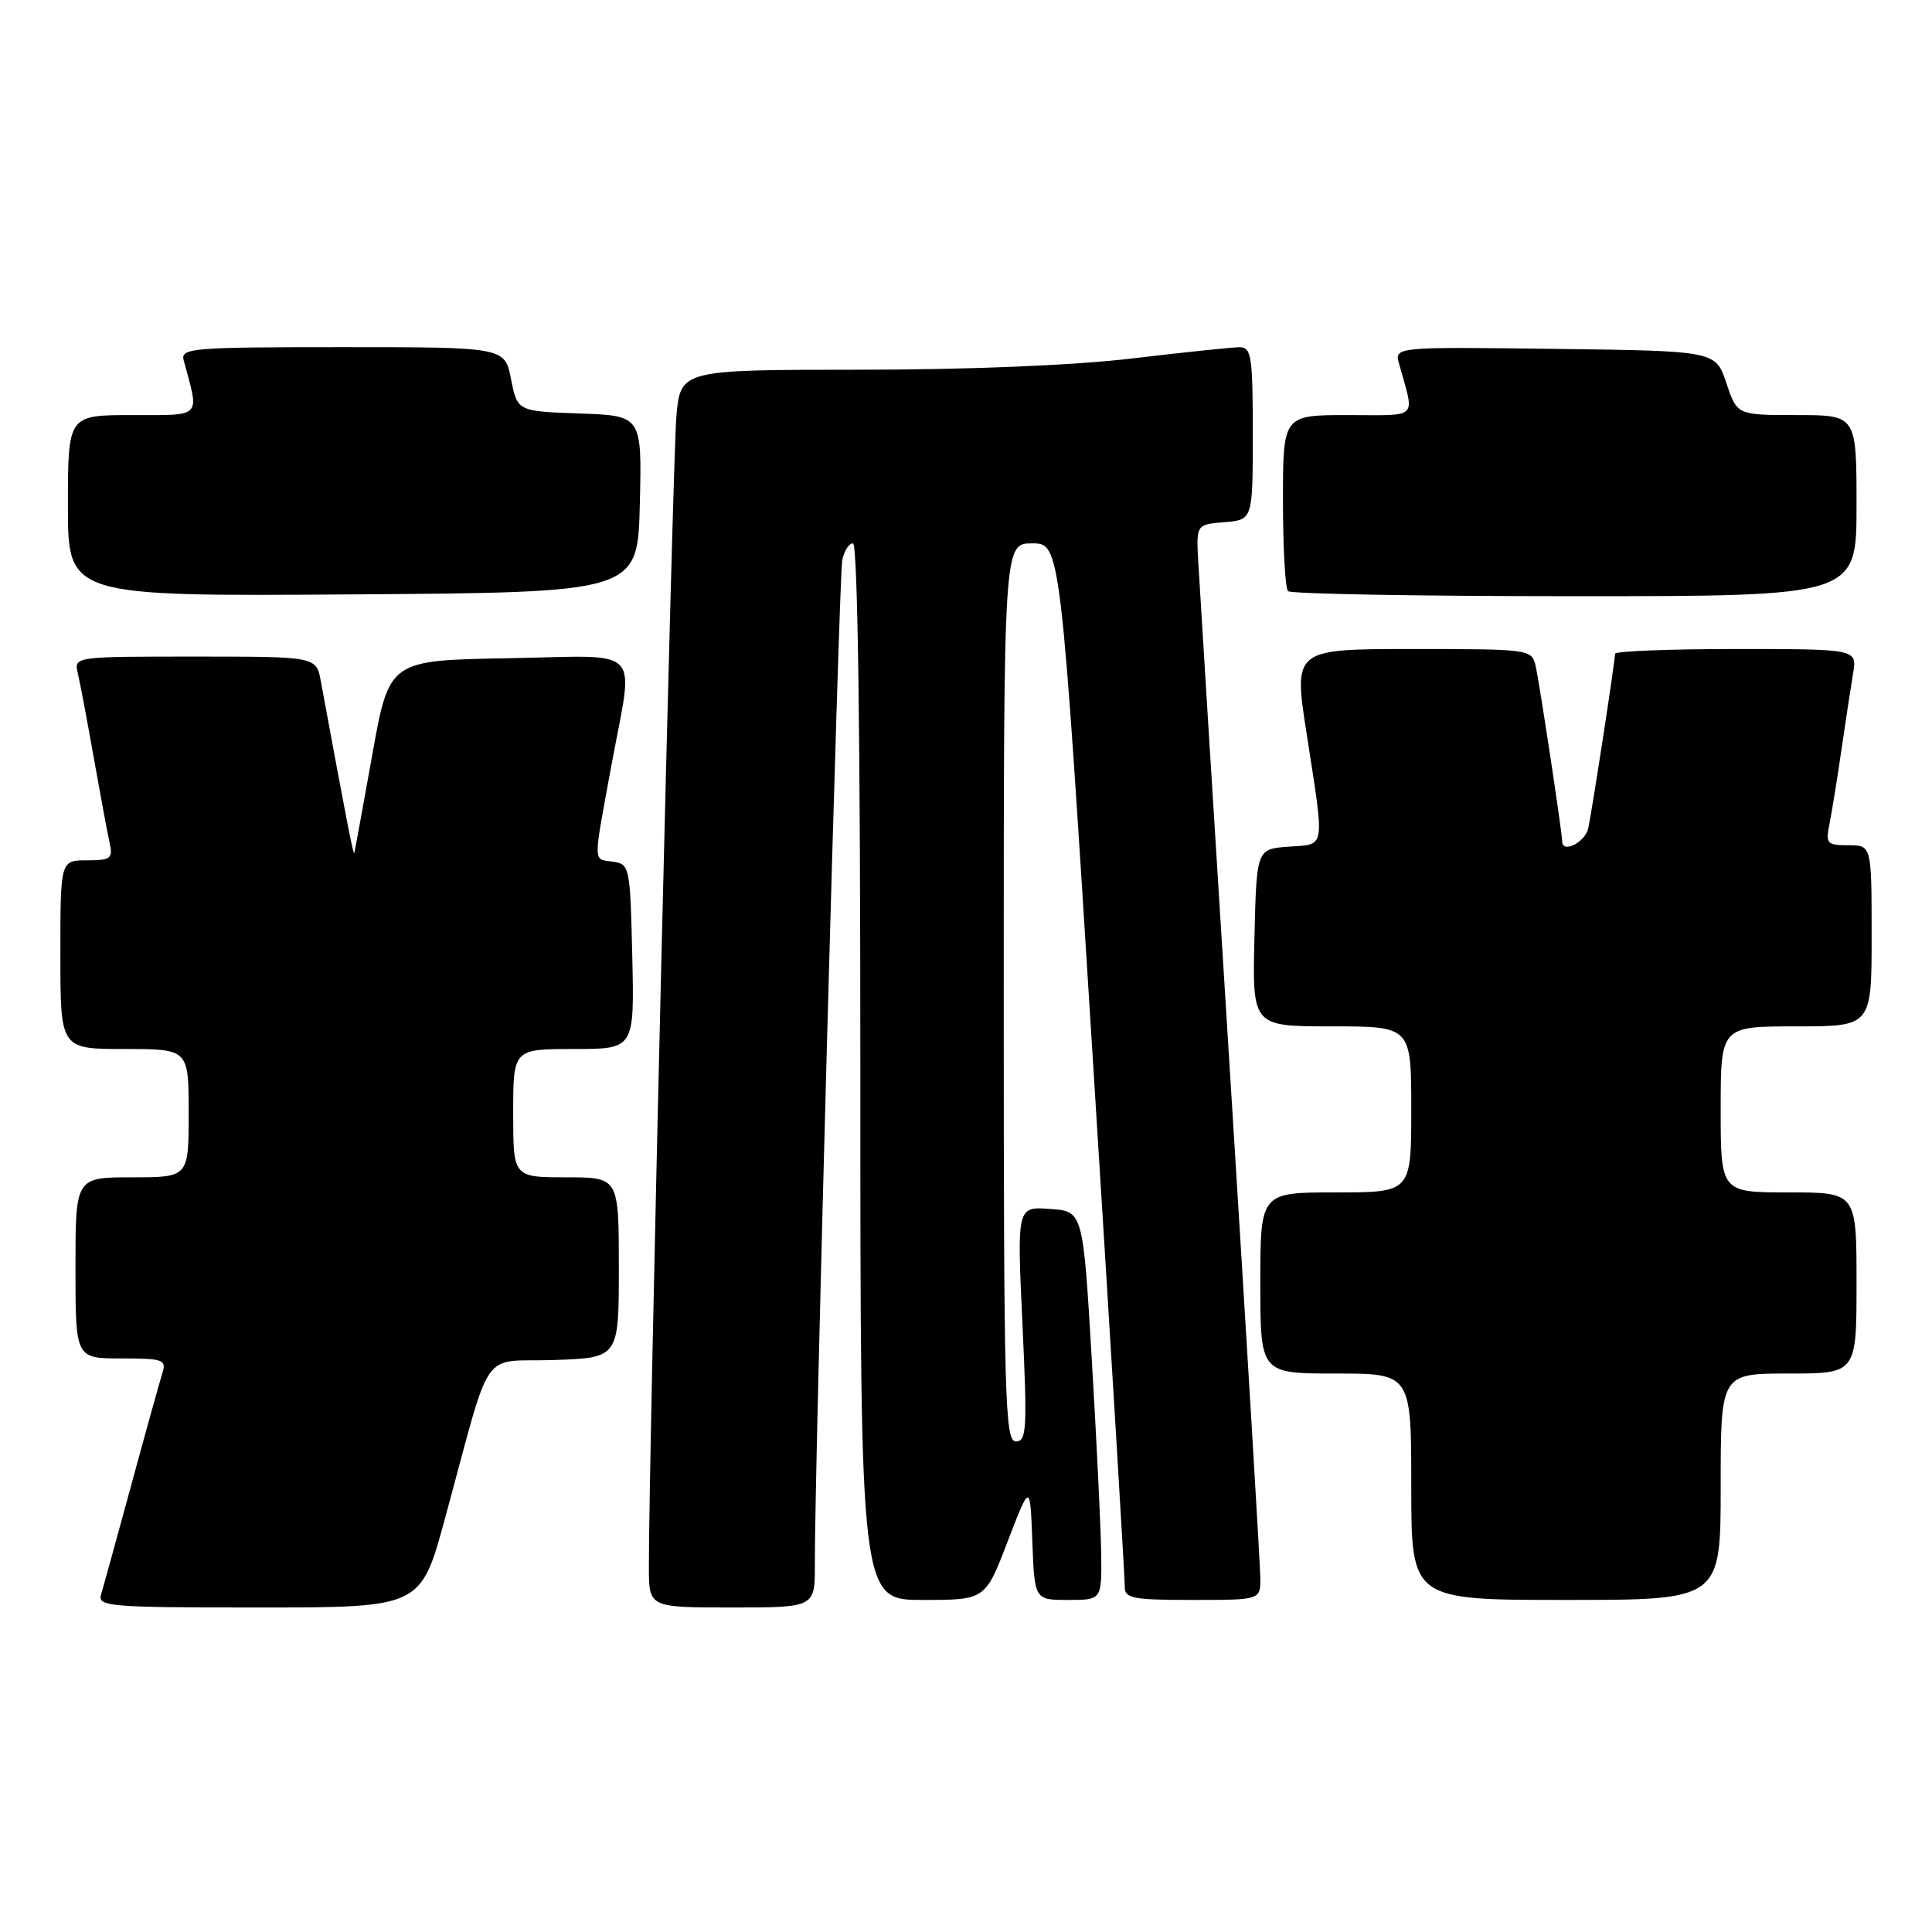 <?xml version="1.0" encoding="UTF-8" standalone="no"?>
<!DOCTYPE svg PUBLIC "-//W3C//DTD SVG 1.1//EN" "http://www.w3.org/Graphics/SVG/1.1/DTD/svg11.dtd" >
<svg xmlns="http://www.w3.org/2000/svg" xmlns:xlink="http://www.w3.org/1999/xlink" version="1.1" viewBox="0 0 256 256">
 <g >
 <path fill="currentColor"
d=" M 58.95 201.25 C 65.33 177.84 63.48 180.54 73.35 180.21 C 82.00 179.92 82.00 179.92 82.00 167.96 C 82.00 156.00 82.00 156.00 75.00 156.00 C 68.00 156.00 68.00 156.00 68.00 147.50 C 68.00 139.00 68.00 139.00 76.03 139.00 C 84.06 139.00 84.06 139.00 83.78 126.75 C 83.51 114.91 83.43 114.49 81.25 114.18 C 78.54 113.80 78.56 114.79 81.00 101.50 C 83.99 85.24 85.59 86.90 67.28 87.22 C 51.57 87.50 51.57 87.50 49.33 100.00 C 48.10 106.88 47.03 112.72 46.95 113.00 C 46.83 113.43 46.00 109.18 42.51 90.25 C 41.91 87.00 41.91 87.00 25.85 87.00 C 9.78 87.00 9.78 87.00 10.32 89.25 C 10.61 90.49 11.57 95.55 12.44 100.50 C 13.32 105.45 14.26 110.51 14.54 111.75 C 14.98 113.75 14.65 114.00 11.52 114.00 C 8.00 114.00 8.00 114.00 8.00 126.50 C 8.00 139.00 8.00 139.00 16.50 139.00 C 25.00 139.00 25.00 139.00 25.00 147.50 C 25.00 156.00 25.00 156.00 17.50 156.00 C 10.00 156.00 10.00 156.00 10.00 168.00 C 10.00 180.00 10.00 180.00 16.07 180.00 C 21.64 180.00 22.08 180.16 21.51 181.96 C 21.17 183.04 19.32 189.68 17.41 196.71 C 15.49 203.75 13.69 210.29 13.40 211.25 C 12.90 212.88 14.35 213.00 34.31 213.00 C 55.75 213.00 55.75 213.00 58.95 201.25 Z  M 107.97 207.25 C 107.92 195.66 111.17 76.43 111.60 74.25 C 111.84 73.01 112.48 72.00 113.02 72.00 C 113.65 72.00 114.00 96.91 114.00 142.00 C 114.00 212.00 114.00 212.00 122.27 212.00 C 130.55 212.00 130.55 212.00 133.52 204.25 C 136.50 196.50 136.50 196.50 136.79 204.25 C 137.08 212.00 137.08 212.00 141.54 212.00 C 146.00 212.00 146.00 212.00 145.91 205.75 C 145.86 202.31 145.30 190.72 144.66 180.00 C 143.50 160.50 143.50 160.50 139.13 160.19 C 134.75 159.87 134.75 159.87 135.48 175.44 C 136.13 189.36 136.04 191.00 134.61 191.00 C 133.15 191.00 133.00 185.46 133.00 131.50 C 133.00 72.00 133.00 72.00 136.76 72.00 C 140.53 72.00 140.53 72.00 144.80 140.25 C 147.16 177.79 149.06 209.29 149.04 210.25 C 149.00 211.79 150.08 212.00 158.00 212.00 C 167.00 212.00 167.00 212.00 167.00 209.16 C 167.00 207.60 165.21 177.79 163.03 142.91 C 160.85 108.04 158.93 77.25 158.78 74.50 C 158.50 69.50 158.50 69.50 162.25 69.19 C 166.00 68.88 166.00 68.88 166.00 57.44 C 166.00 47.21 165.82 46.00 164.25 46.01 C 163.29 46.01 156.88 46.68 150.00 47.50 C 142.30 48.41 128.40 48.99 113.83 48.99 C 90.16 49.00 90.16 49.00 89.62 55.25 C 89.13 60.91 85.92 195.22 85.98 207.75 C 86.00 213.00 86.00 213.00 97.00 213.00 C 108.00 213.00 108.00 213.00 107.97 207.25 Z  M 228.00 197.00 C 228.00 182.00 228.00 182.00 237.00 182.00 C 246.00 182.00 246.00 182.00 246.00 170.00 C 246.00 158.00 246.00 158.00 237.00 158.00 C 228.00 158.00 228.00 158.00 228.00 147.00 C 228.00 136.00 228.00 136.00 238.00 136.00 C 248.00 136.00 248.00 136.00 248.00 124.00 C 248.00 112.00 248.00 112.00 244.92 112.00 C 242.09 112.00 241.89 111.78 242.40 109.25 C 242.71 107.74 243.42 103.35 243.98 99.50 C 244.54 95.65 245.24 91.04 245.54 89.25 C 246.09 86.00 246.09 86.00 230.05 86.00 C 221.22 86.00 214.00 86.28 214.00 86.63 C 214.00 87.64 210.98 107.27 210.45 109.75 C 210.05 111.61 207.00 113.15 207.00 111.49 C 207.00 110.38 203.97 90.35 203.48 88.25 C 202.97 86.03 202.73 86.00 187.18 86.00 C 171.39 86.00 171.39 86.00 173.14 97.25 C 175.55 112.82 175.71 111.83 170.75 112.19 C 166.50 112.50 166.50 112.50 166.22 124.25 C 165.94 136.00 165.94 136.00 176.47 136.00 C 187.00 136.00 187.00 136.00 187.00 147.00 C 187.00 158.00 187.00 158.00 177.00 158.00 C 167.00 158.00 167.00 158.00 167.00 170.00 C 167.00 182.00 167.00 182.00 177.00 182.00 C 187.00 182.00 187.00 182.00 187.00 197.00 C 187.00 212.00 187.00 212.00 207.50 212.00 C 228.00 212.00 228.00 212.00 228.00 197.00 Z  M 84.78 66.79 C 85.06 55.08 85.06 55.08 76.81 54.79 C 68.56 54.50 68.56 54.50 67.72 50.25 C 66.88 46.00 66.88 46.00 45.37 46.00 C 25.38 46.00 23.90 46.12 24.34 47.75 C 26.44 55.48 26.89 55.00 17.52 55.00 C 9.00 55.00 9.00 55.00 9.00 67.01 C 9.00 79.02 9.00 79.02 46.75 78.76 C 84.50 78.50 84.50 78.50 84.78 66.79 Z  M 246.00 67.00 C 246.00 55.00 246.00 55.00 238.08 55.00 C 230.17 55.00 230.17 55.00 228.75 50.75 C 227.33 46.50 227.33 46.50 206.05 46.23 C 184.76 45.96 184.76 45.96 185.39 48.23 C 187.46 55.70 188.16 55.00 178.61 55.00 C 170.00 55.00 170.00 55.00 170.00 66.33 C 170.00 72.57 170.30 77.97 170.67 78.33 C 171.03 78.70 188.13 79.00 208.67 79.00 C 246.00 79.00 246.00 79.00 246.00 67.00 Z "/>
</g>
</svg>
